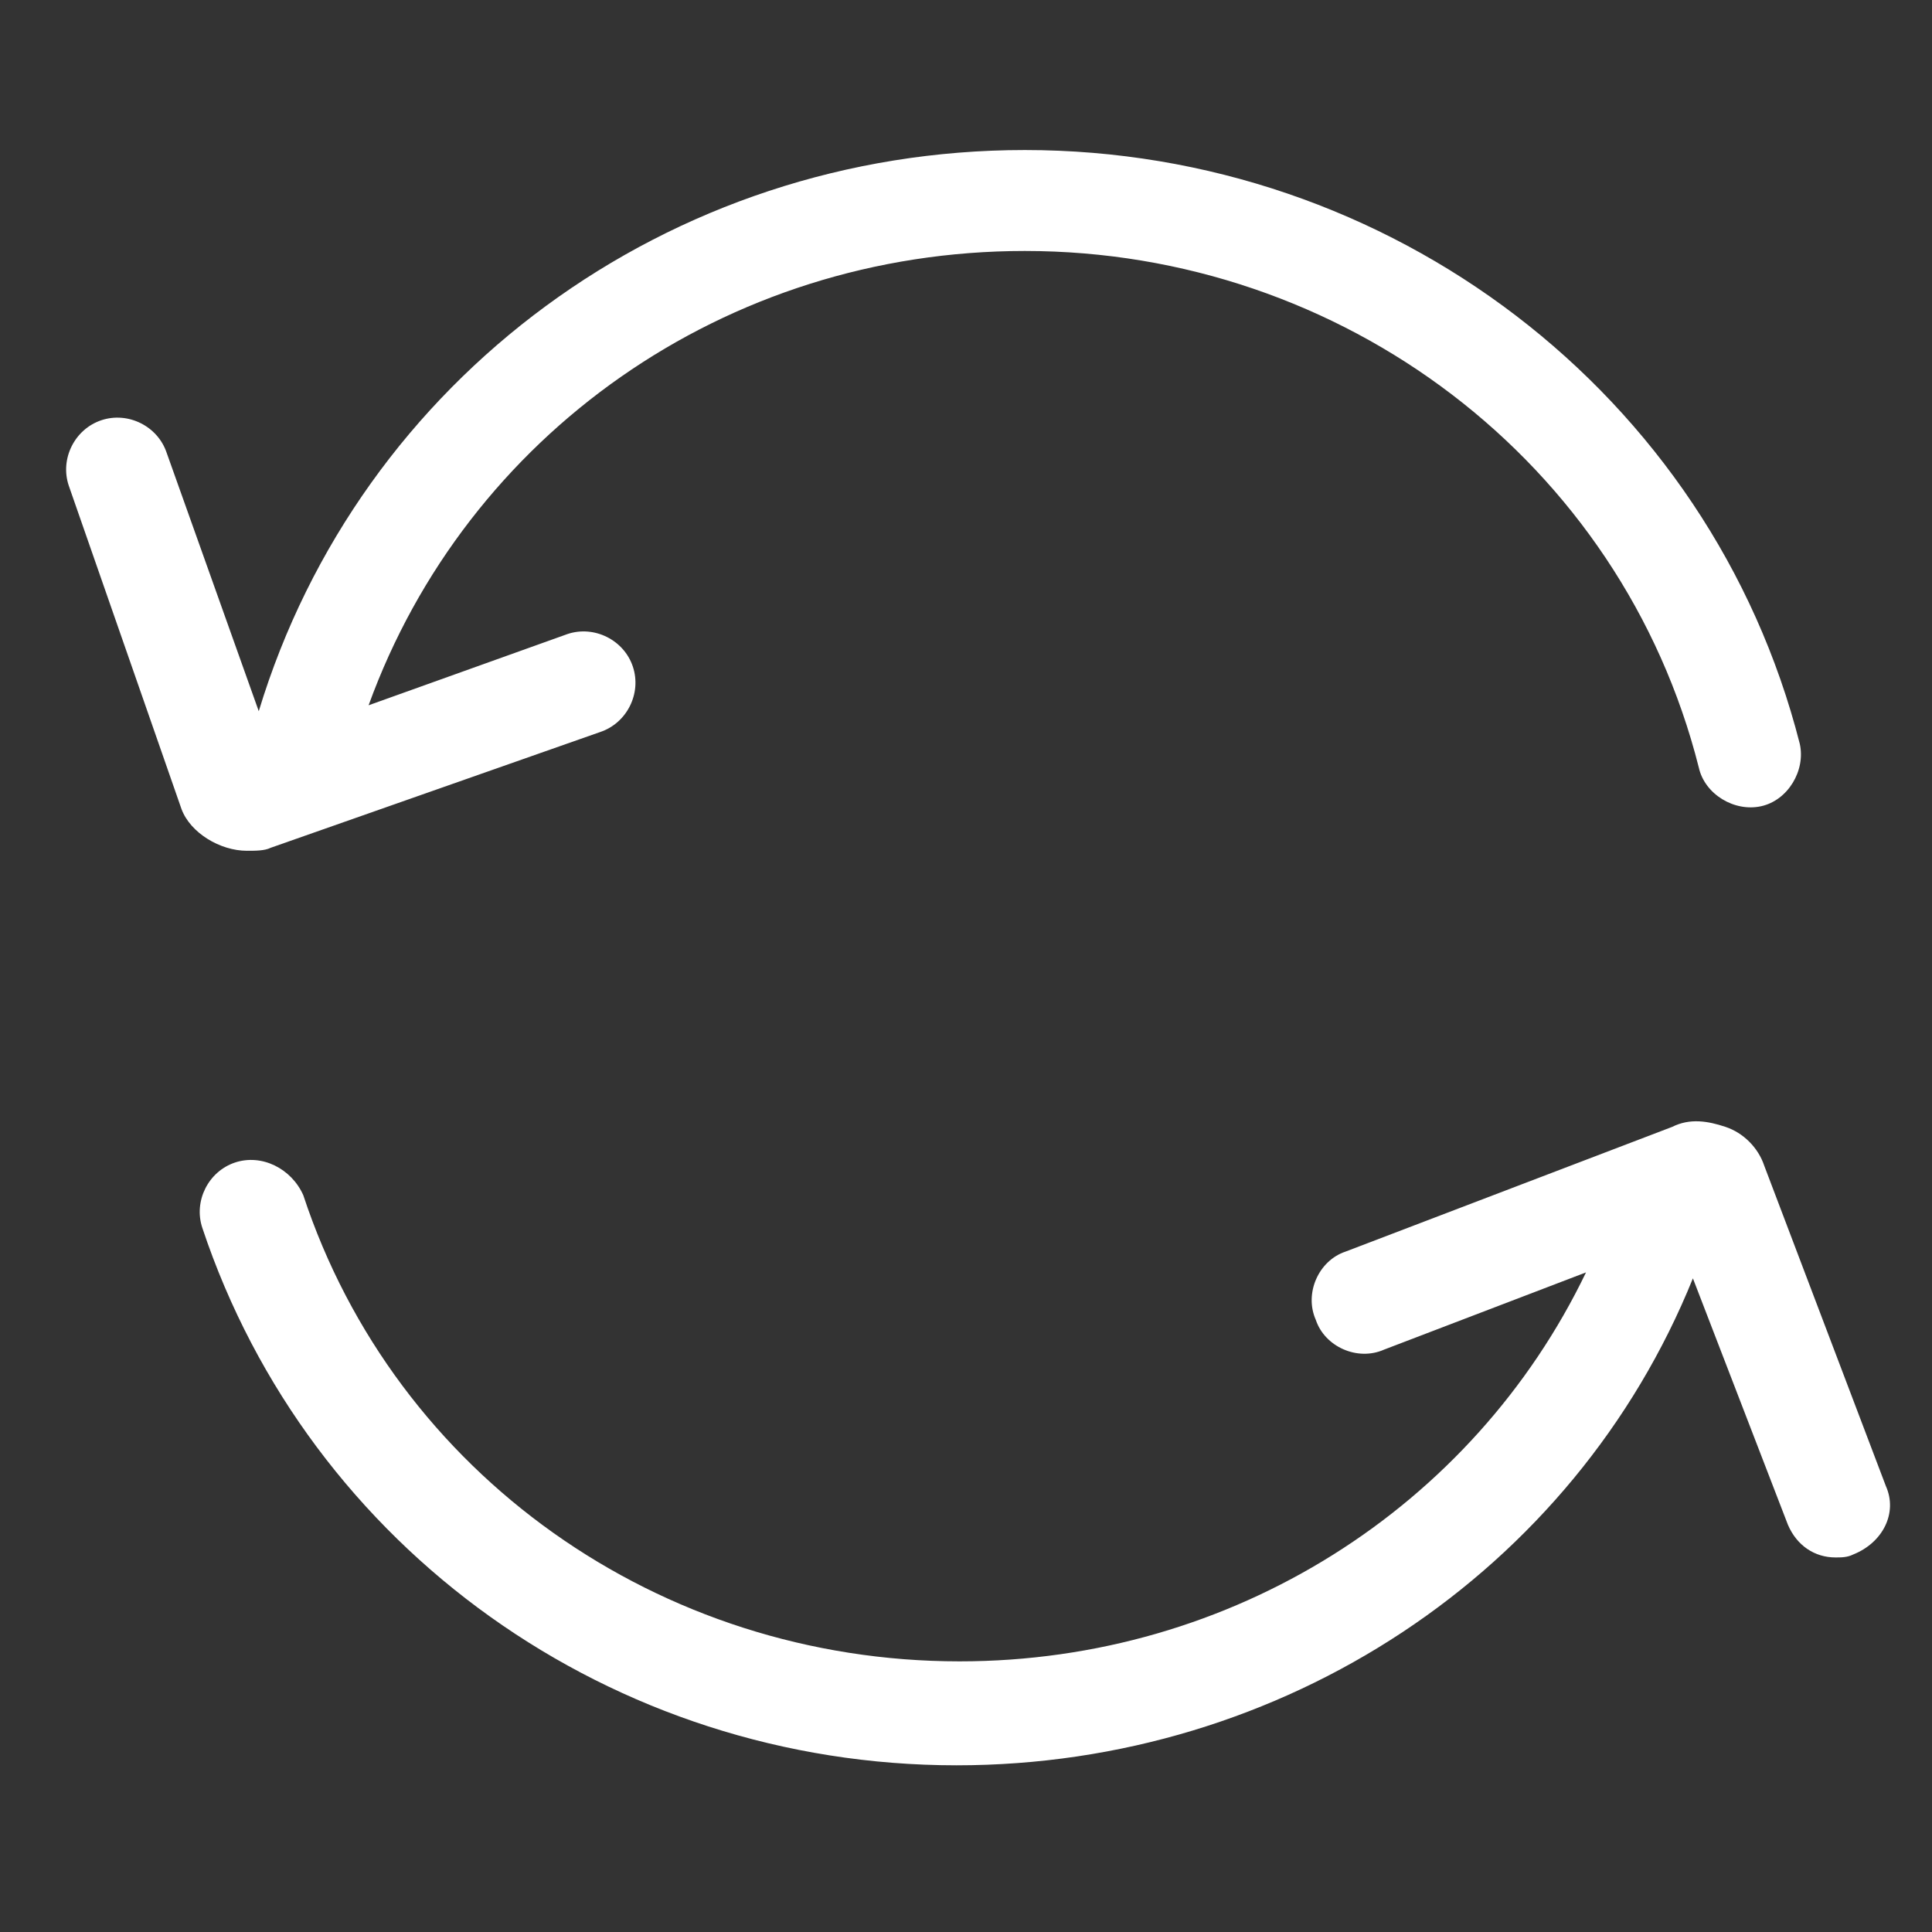 <svg width="61" height="61" viewBox="0 0 61 61" fill="none" xmlns="http://www.w3.org/2000/svg">
<rect x="0" y="0" width="61" height="61" fill="#333333" stroke="none"/>
<path d="M7.795 26.862C8.076 26.862 8.357 26.862 8.545 26.768L18.951 23.112C19.795 22.83 20.263 21.893 19.982 21.049C19.701 20.205 18.763 19.737 17.92 20.018L11.638 22.268C14.732 13.737 22.888 7.924 32.357 7.924C42.388 7.924 51.201 14.58 53.638 24.237C53.826 25.08 54.763 25.643 55.607 25.455C56.451 25.268 57.013 24.33 56.826 23.487C54.013 12.424 43.888 4.737 32.357 4.737C21.107 4.737 11.357 11.955 8.17 22.455L5.263 14.299C4.982 13.455 4.045 12.987 3.201 13.268C2.357 13.549 1.888 14.487 2.17 15.33L5.732 25.549C6.013 26.299 6.951 26.862 7.795 26.862Z" fill="white"/>
<path d="M59.545 46.924L55.701 36.799C55.513 36.237 55.045 35.768 54.482 35.58C53.92 35.393 53.357 35.299 52.795 35.58L42.482 39.518C41.638 39.799 41.17 40.83 41.545 41.674C41.826 42.518 42.857 42.987 43.701 42.612L50.076 40.174C46.513 47.58 38.92 52.455 30.295 52.455C20.826 52.455 12.482 46.549 9.576 37.737C9.201 36.893 8.263 36.424 7.42 36.705C6.576 36.987 6.107 37.924 6.388 38.768C9.763 48.893 19.326 55.737 30.201 55.737C40.513 55.737 49.701 49.643 53.451 40.362L56.451 48.143C56.732 48.799 57.295 49.174 57.951 49.174C58.138 49.174 58.326 49.174 58.513 49.08C59.451 48.705 59.92 47.768 59.545 46.924Z" fill="white"/>
</svg>
